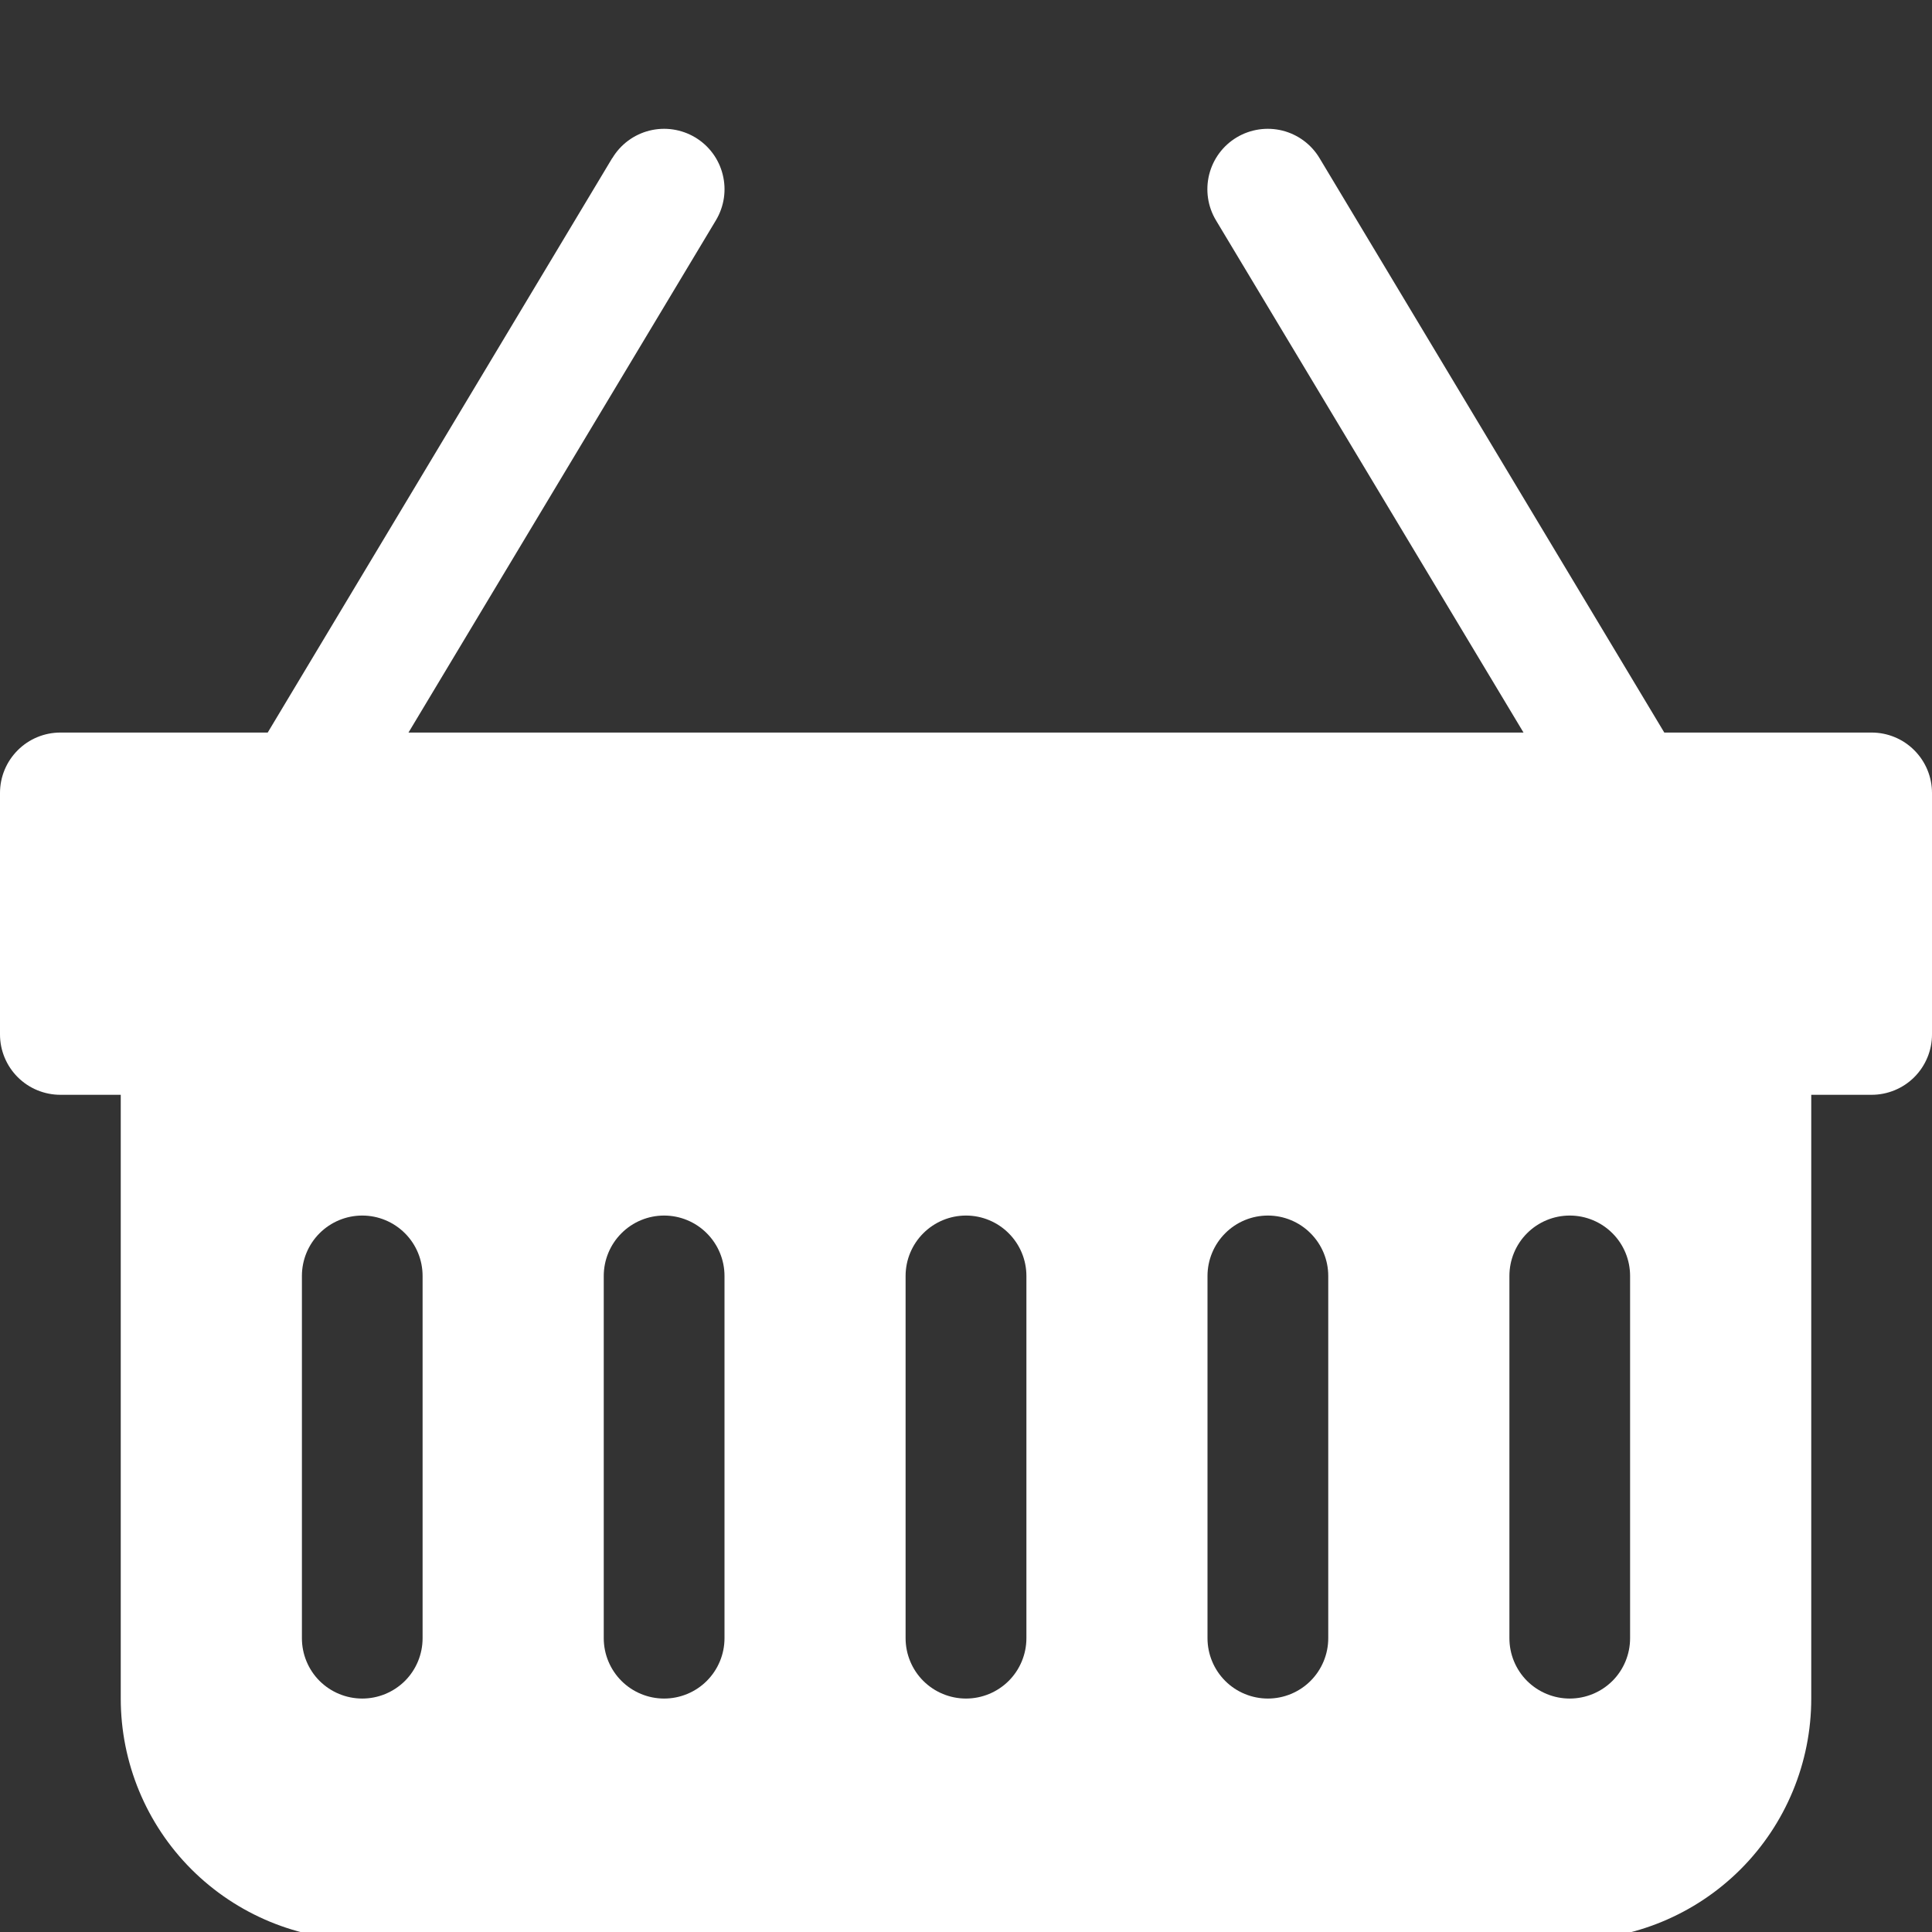 <svg width="30" height="30" viewBox="0 0 30 30" fill="none" xmlns="http://www.w3.org/2000/svg">
<rect x="0" y="0" width="30" height="30" fill="#333333" stroke="none"/>
<g clip-path="url(#clip0_29_82)">
<path d="M9.508 2.456C9.636 2.242 9.843 2.089 10.085 2.028C10.326 1.968 10.581 2.006 10.794 2.133C11.008 2.261 11.162 2.468 11.222 2.71C11.283 2.951 11.245 3.206 11.117 3.42L6.343 11.375H23.657L18.881 3.42C18.753 3.206 18.716 2.951 18.776 2.71C18.837 2.468 18.99 2.261 19.204 2.133C19.417 2.006 19.672 1.968 19.914 2.028C20.155 2.089 20.362 2.242 20.49 2.456L25.843 11.375H29.062C29.311 11.375 29.55 11.474 29.725 11.65C29.901 11.826 30 12.064 30 12.313V16.063C30 16.311 29.901 16.55 29.725 16.726C29.55 16.901 29.311 17 29.062 17H28.125V26.375C28.125 27.37 27.73 28.324 27.027 29.027C26.323 29.73 25.37 30.125 24.375 30.125H5.625C4.63 30.125 3.677 29.73 2.973 29.027C2.27 28.324 1.875 27.37 1.875 26.375V17H0.938C0.689 17 0.45 16.901 0.275 16.726C0.099 16.55 0 16.311 0 16.063V12.313C0 12.064 0.099 11.826 0.275 11.65C0.45 11.474 0.689 11.375 0.938 11.375H4.157L9.506 2.456H9.508ZM6.562 19.813C6.562 19.564 6.464 19.326 6.288 19.15C6.112 18.974 5.874 18.875 5.625 18.875C5.376 18.875 5.138 18.974 4.962 19.15C4.786 19.326 4.688 19.564 4.688 19.813V25.438C4.688 25.686 4.786 25.925 4.962 26.101C5.138 26.276 5.376 26.375 5.625 26.375C5.874 26.375 6.112 26.276 6.288 26.101C6.464 25.925 6.562 25.686 6.562 25.438V19.813ZM11.25 19.813C11.25 19.564 11.151 19.326 10.975 19.15C10.8 18.974 10.561 18.875 10.312 18.875C10.064 18.875 9.825 18.974 9.65 19.15C9.474 19.326 9.375 19.564 9.375 19.813V25.438C9.375 25.686 9.474 25.925 9.65 26.101C9.825 26.276 10.064 26.375 10.312 26.375C10.561 26.375 10.8 26.276 10.975 26.101C11.151 25.925 11.25 25.686 11.25 25.438V19.813ZM15.938 19.813C15.938 19.564 15.839 19.326 15.663 19.15C15.487 18.974 15.249 18.875 15 18.875C14.751 18.875 14.513 18.974 14.337 19.15C14.161 19.326 14.062 19.564 14.062 19.813V25.438C14.062 25.686 14.161 25.925 14.337 26.101C14.513 26.276 14.751 26.375 15 26.375C15.249 26.375 15.487 26.276 15.663 26.101C15.839 25.925 15.938 25.686 15.938 25.438V19.813ZM20.625 19.813C20.625 19.564 20.526 19.326 20.35 19.15C20.175 18.974 19.936 18.875 19.688 18.875C19.439 18.875 19.2 18.974 19.025 19.15C18.849 19.326 18.75 19.564 18.75 19.813V25.438C18.75 25.686 18.849 25.925 19.025 26.101C19.2 26.276 19.439 26.375 19.688 26.375C19.936 26.375 20.175 26.276 20.35 26.101C20.526 25.925 20.625 25.686 20.625 25.438V19.813ZM25.312 19.813C25.312 19.564 25.214 19.326 25.038 19.15C24.862 18.974 24.624 18.875 24.375 18.875C24.126 18.875 23.888 18.974 23.712 19.15C23.536 19.326 23.438 19.564 23.438 19.813V25.438C23.438 25.686 23.536 25.925 23.712 26.101C23.888 26.276 24.126 26.375 24.375 26.375C24.624 26.375 24.862 26.276 25.038 26.101C25.214 25.925 25.312 25.686 25.312 25.438V19.813Z" fill="white"/>
</g>
<defs>
<clipPath id="clip0_29_82">
<rect width="30" height="30" fill="white"/>
</clipPath>
</defs>
</svg>
